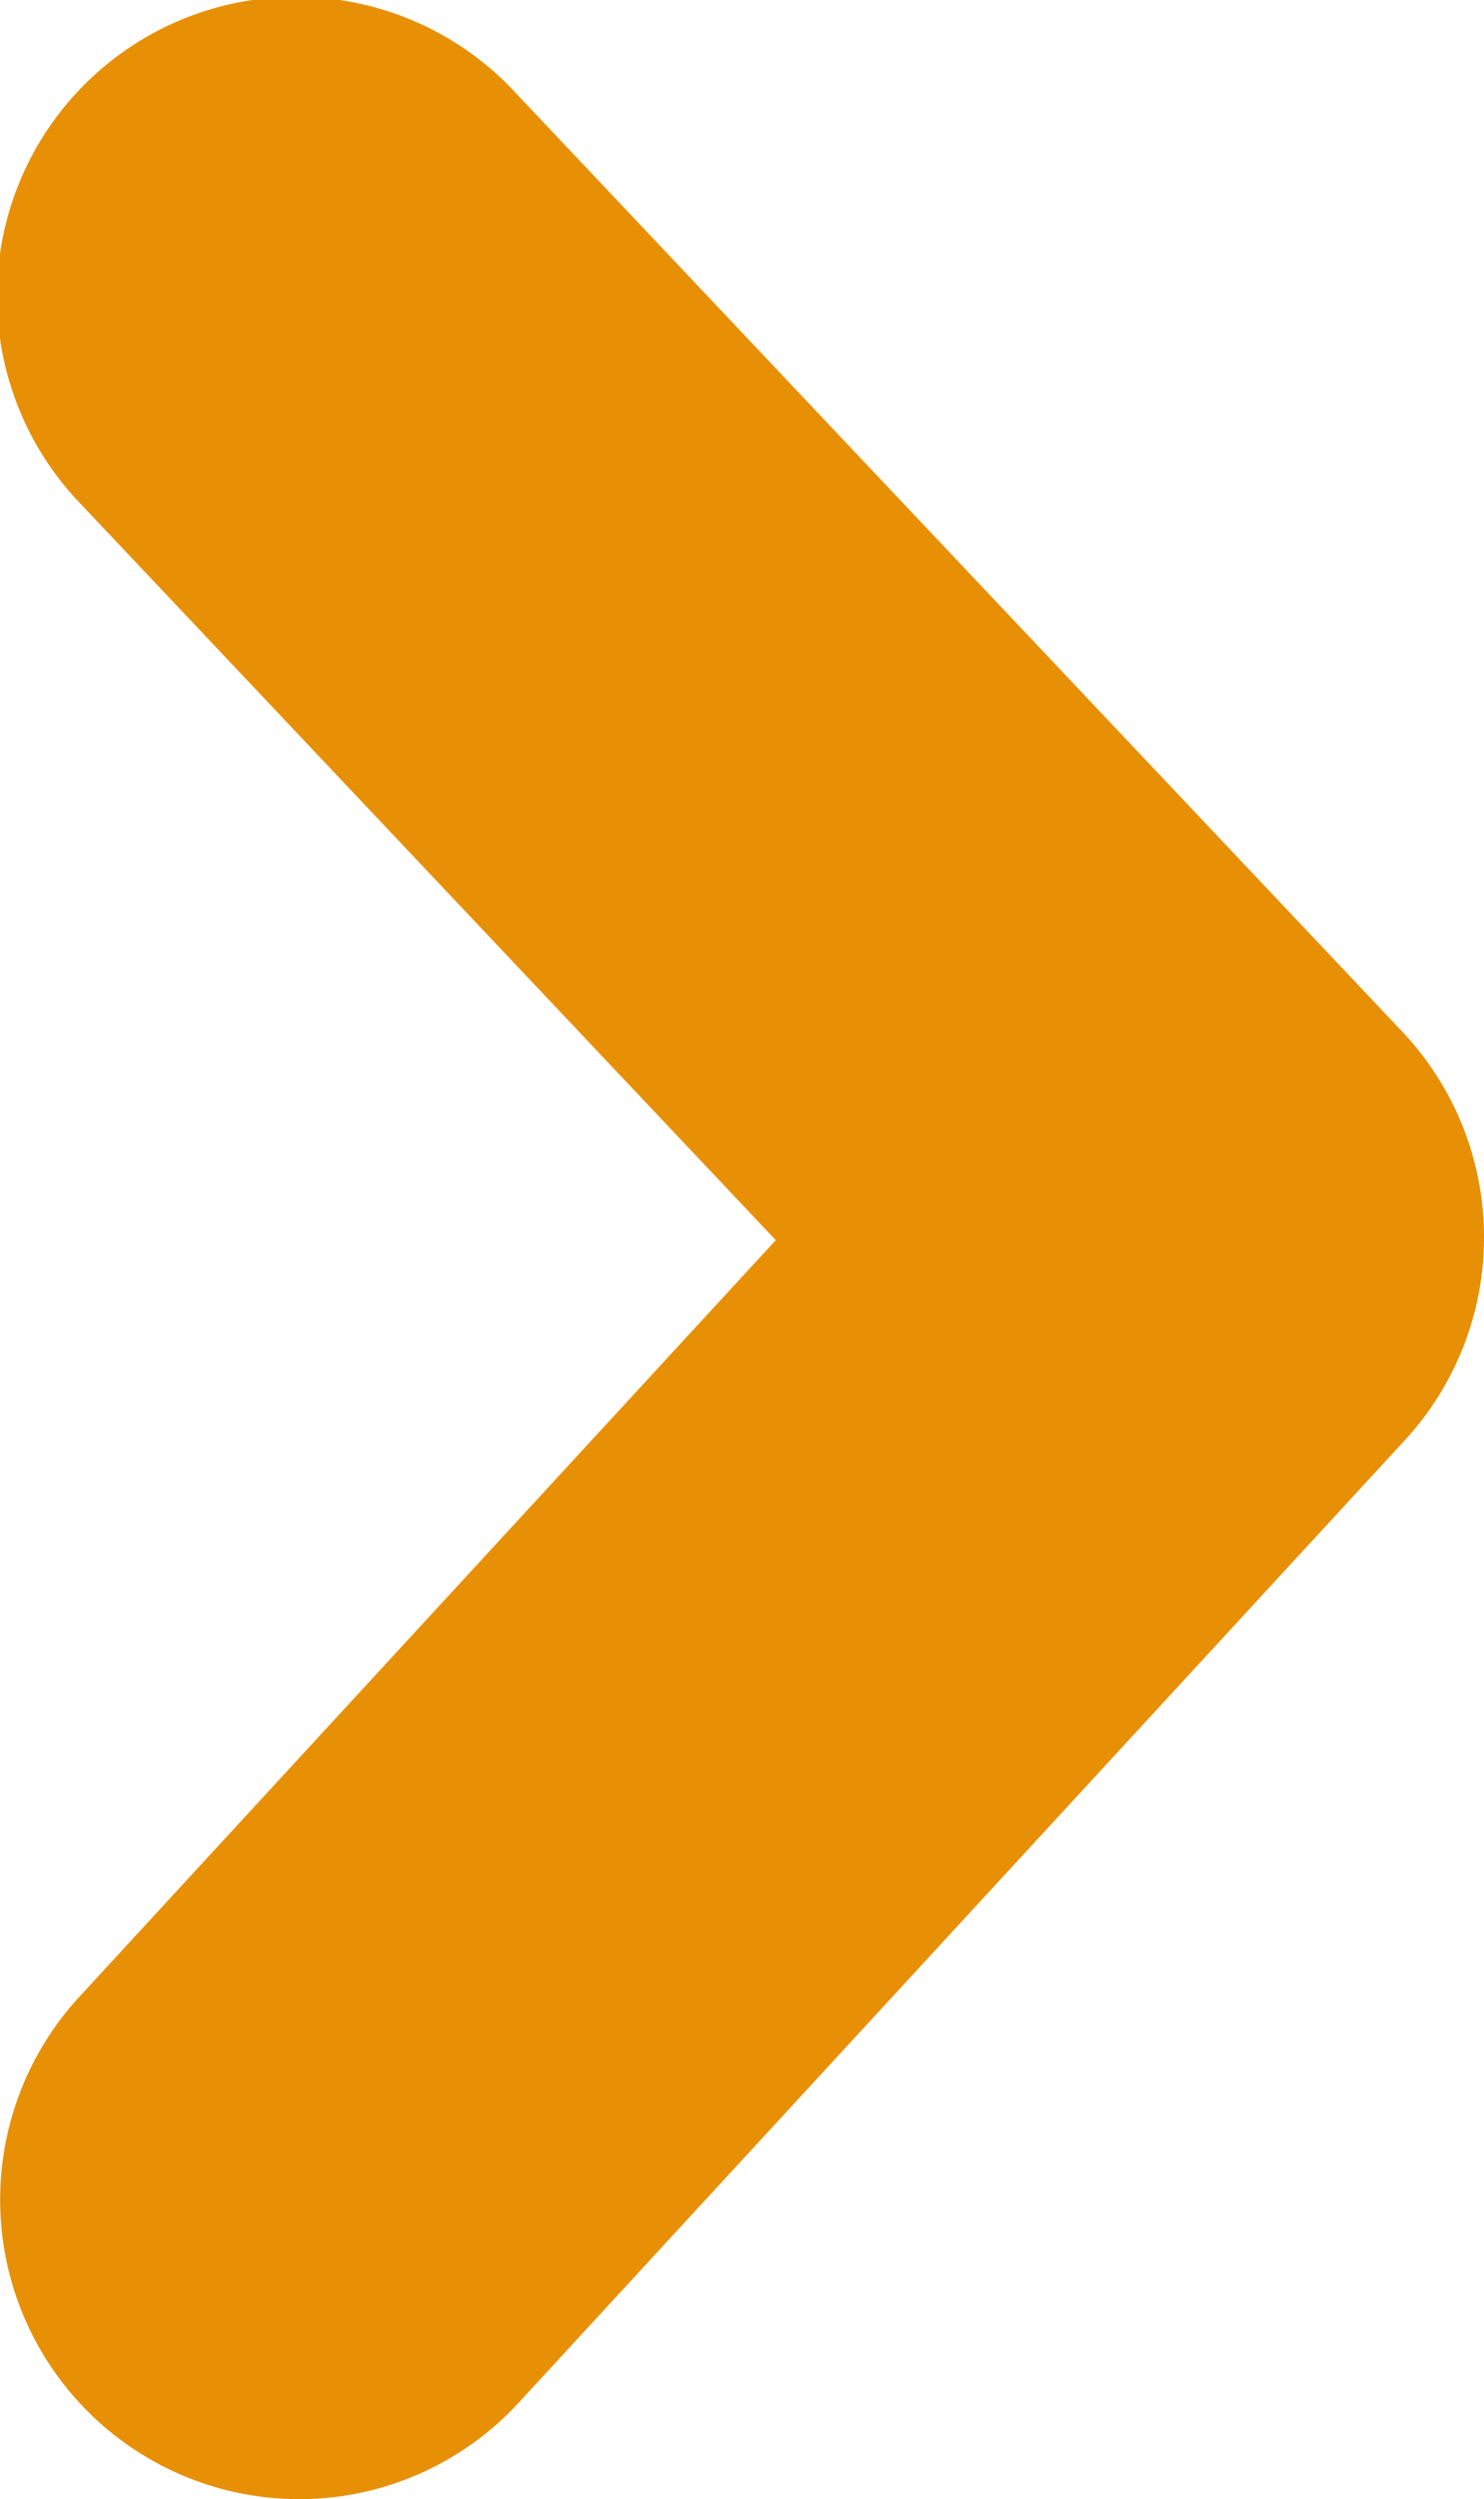 <svg xmlns="http://www.w3.org/2000/svg" viewBox="0 0 205.89 346.41"><defs><style>.cls-1{fill:#e89005;}</style></defs><title>Asset 2</title><g id="Layer_2" data-name="Layer 2"><g id="Layer_2-2" data-name="Layer 2"><path class="cls-1" d="M41.49,346.41A41.5,41.5,0,0,1,11,276.79L107.63,171.9,11.34,70A41.5,41.5,0,1,1,71.66,13L194.55,143a41.5,41.5,0,0,1,.36,56.63L72,333A41.39,41.39,0,0,1,41.49,346.41Z"/></g></g></svg>